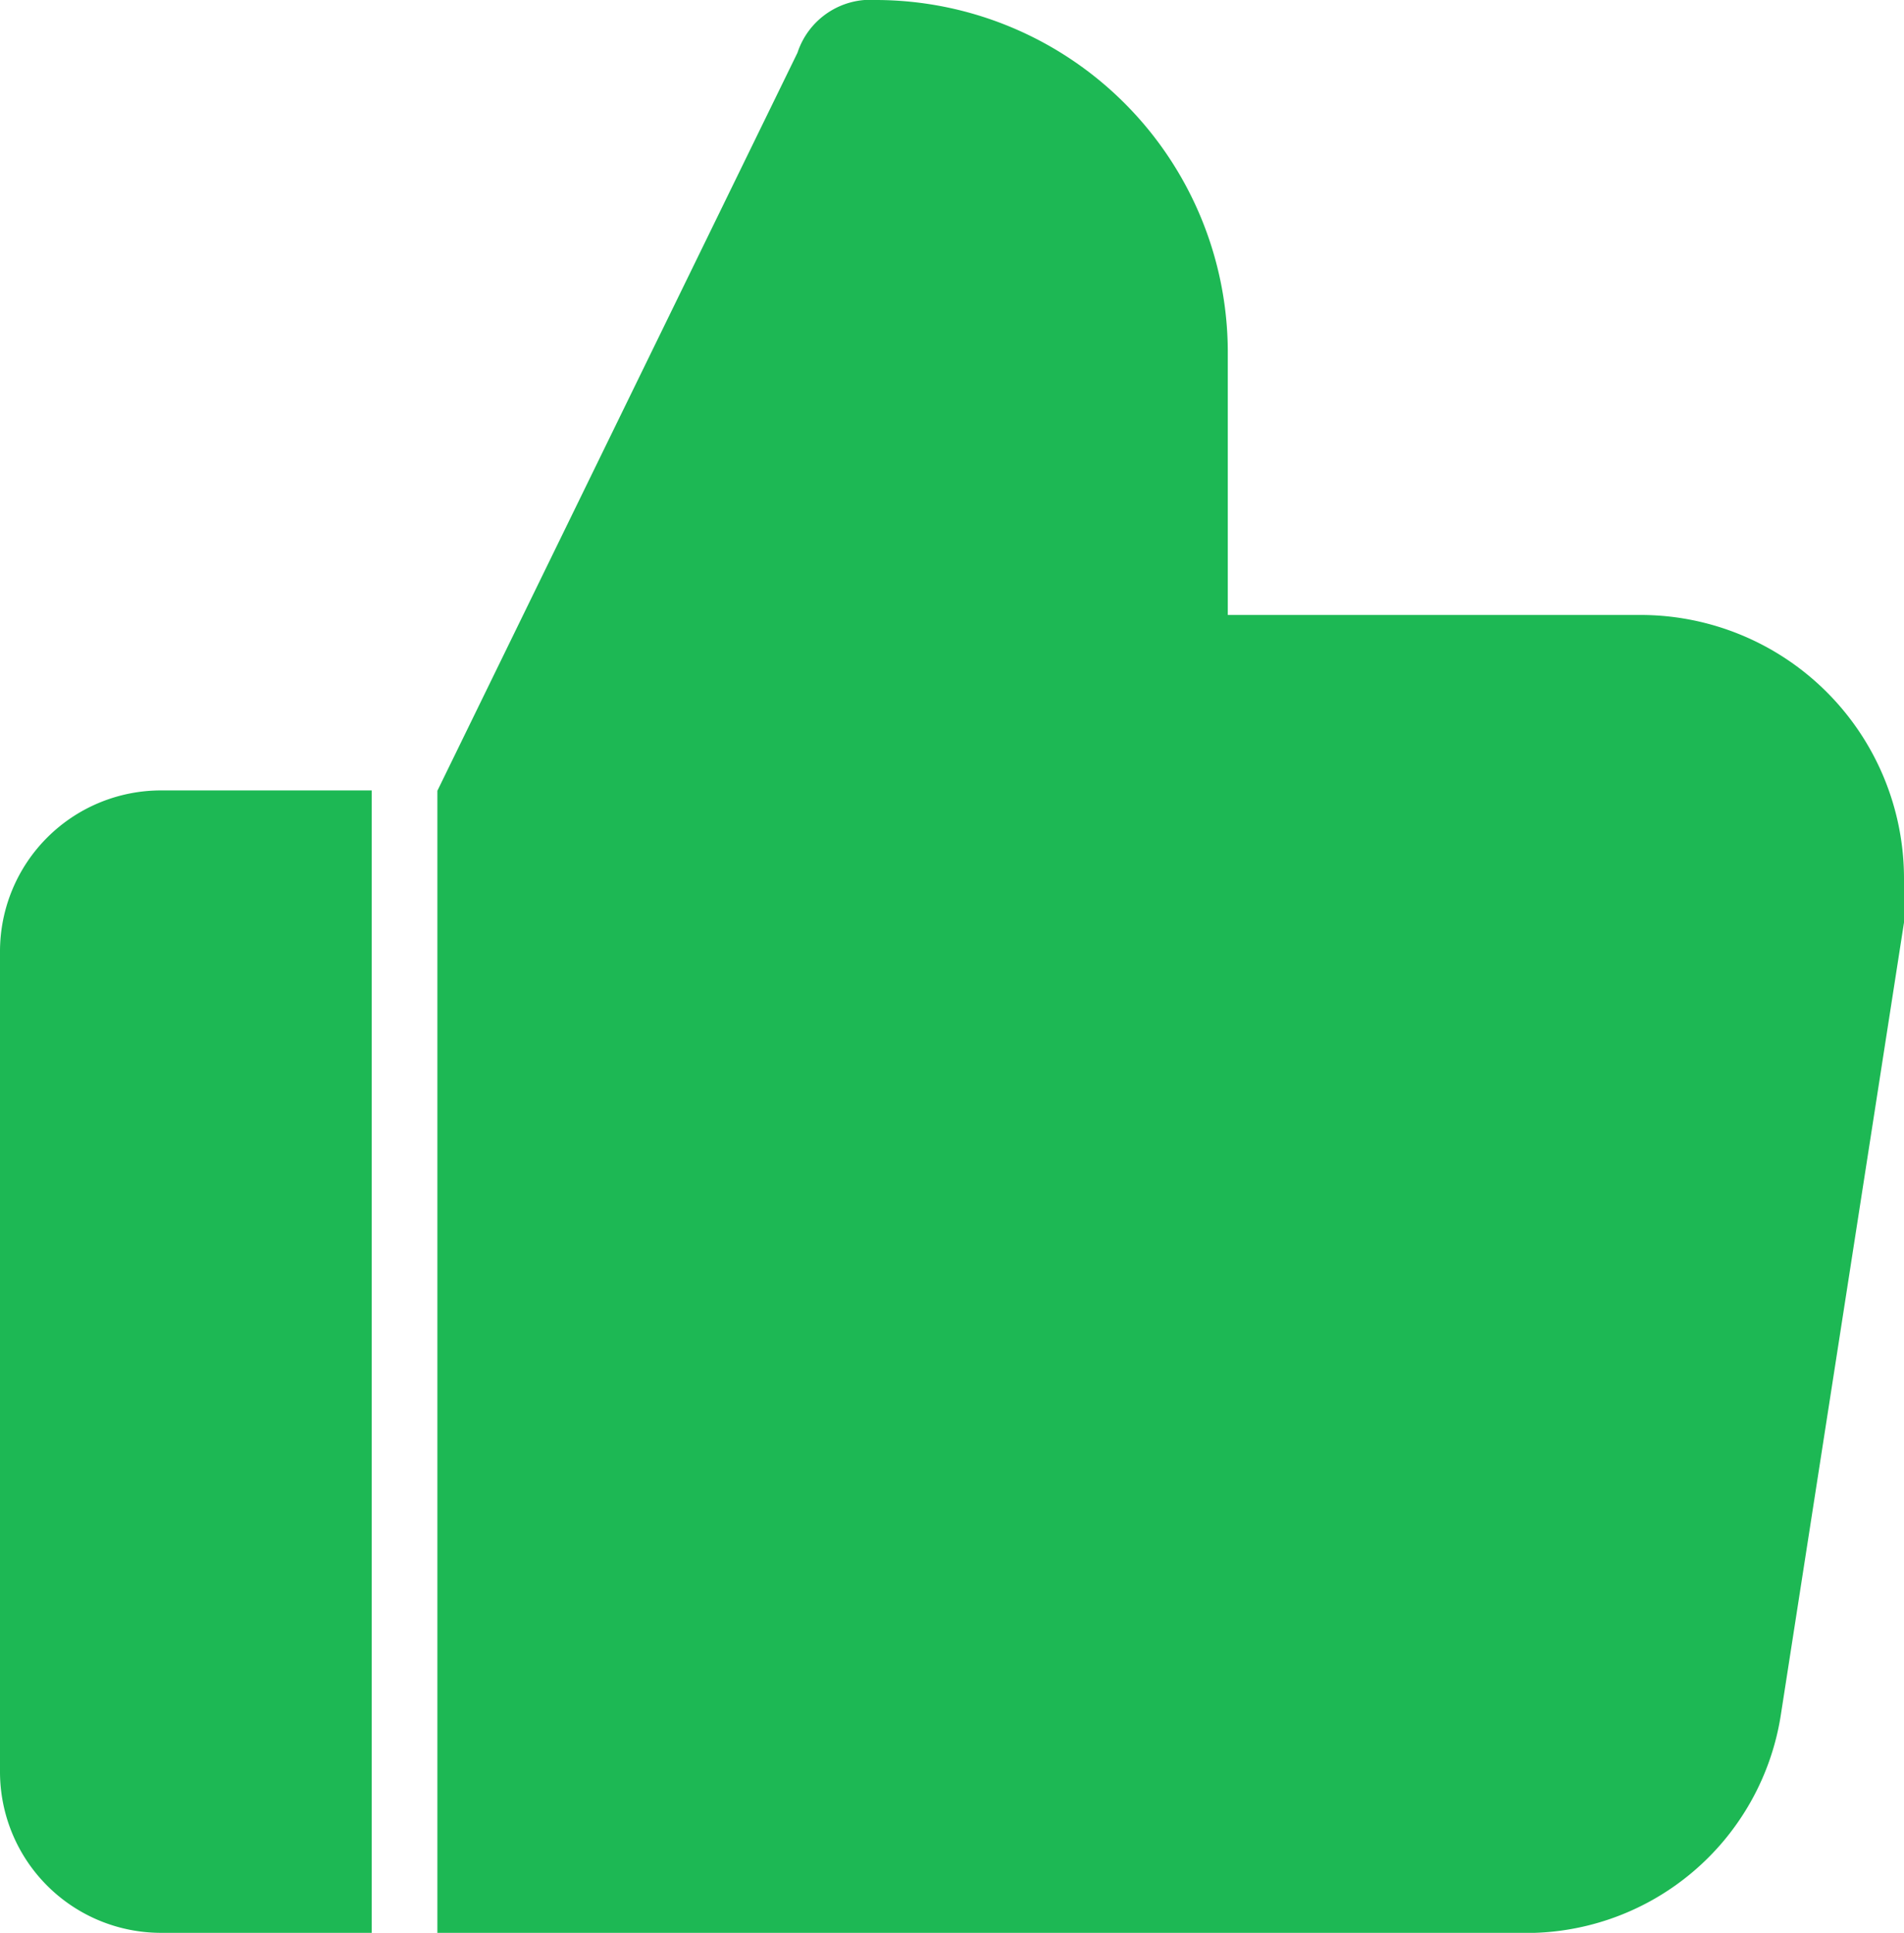 <svg xmlns="http://www.w3.org/2000/svg" width="17.739" height="18" viewBox="0 0 17.739 18">
  <g id="Group_820" data-name="Group 820" transform="translate(-837.191 -282.525)">
    <path id="Path_1514" data-name="Path 1514" d="M851.33,300.525H841.266V289.889l3.355-6.873a.716.716,0,0,1,.736-.491,3.283,3.283,0,0,1,3.273,3.273v2.454h3.845a2.455,2.455,0,0,1,2.455,2.455v.409l-1.145,7.363A2.4,2.4,0,0,1,851.33,300.525Z" fill="#1db854"/>
    <path id="Rectangle_476" data-name="Rectangle 476" d="M1.5,0H3.463a0,0,0,0,1,0,0V10.639a0,0,0,0,1,0,0H1.5A1.5,1.5,0,0,1,0,9.139V1.5A1.5,1.5,0,0,1,1.5,0Z" transform="translate(837.191 289.886)" fill="#1db854"/>
  </g>
</svg>
